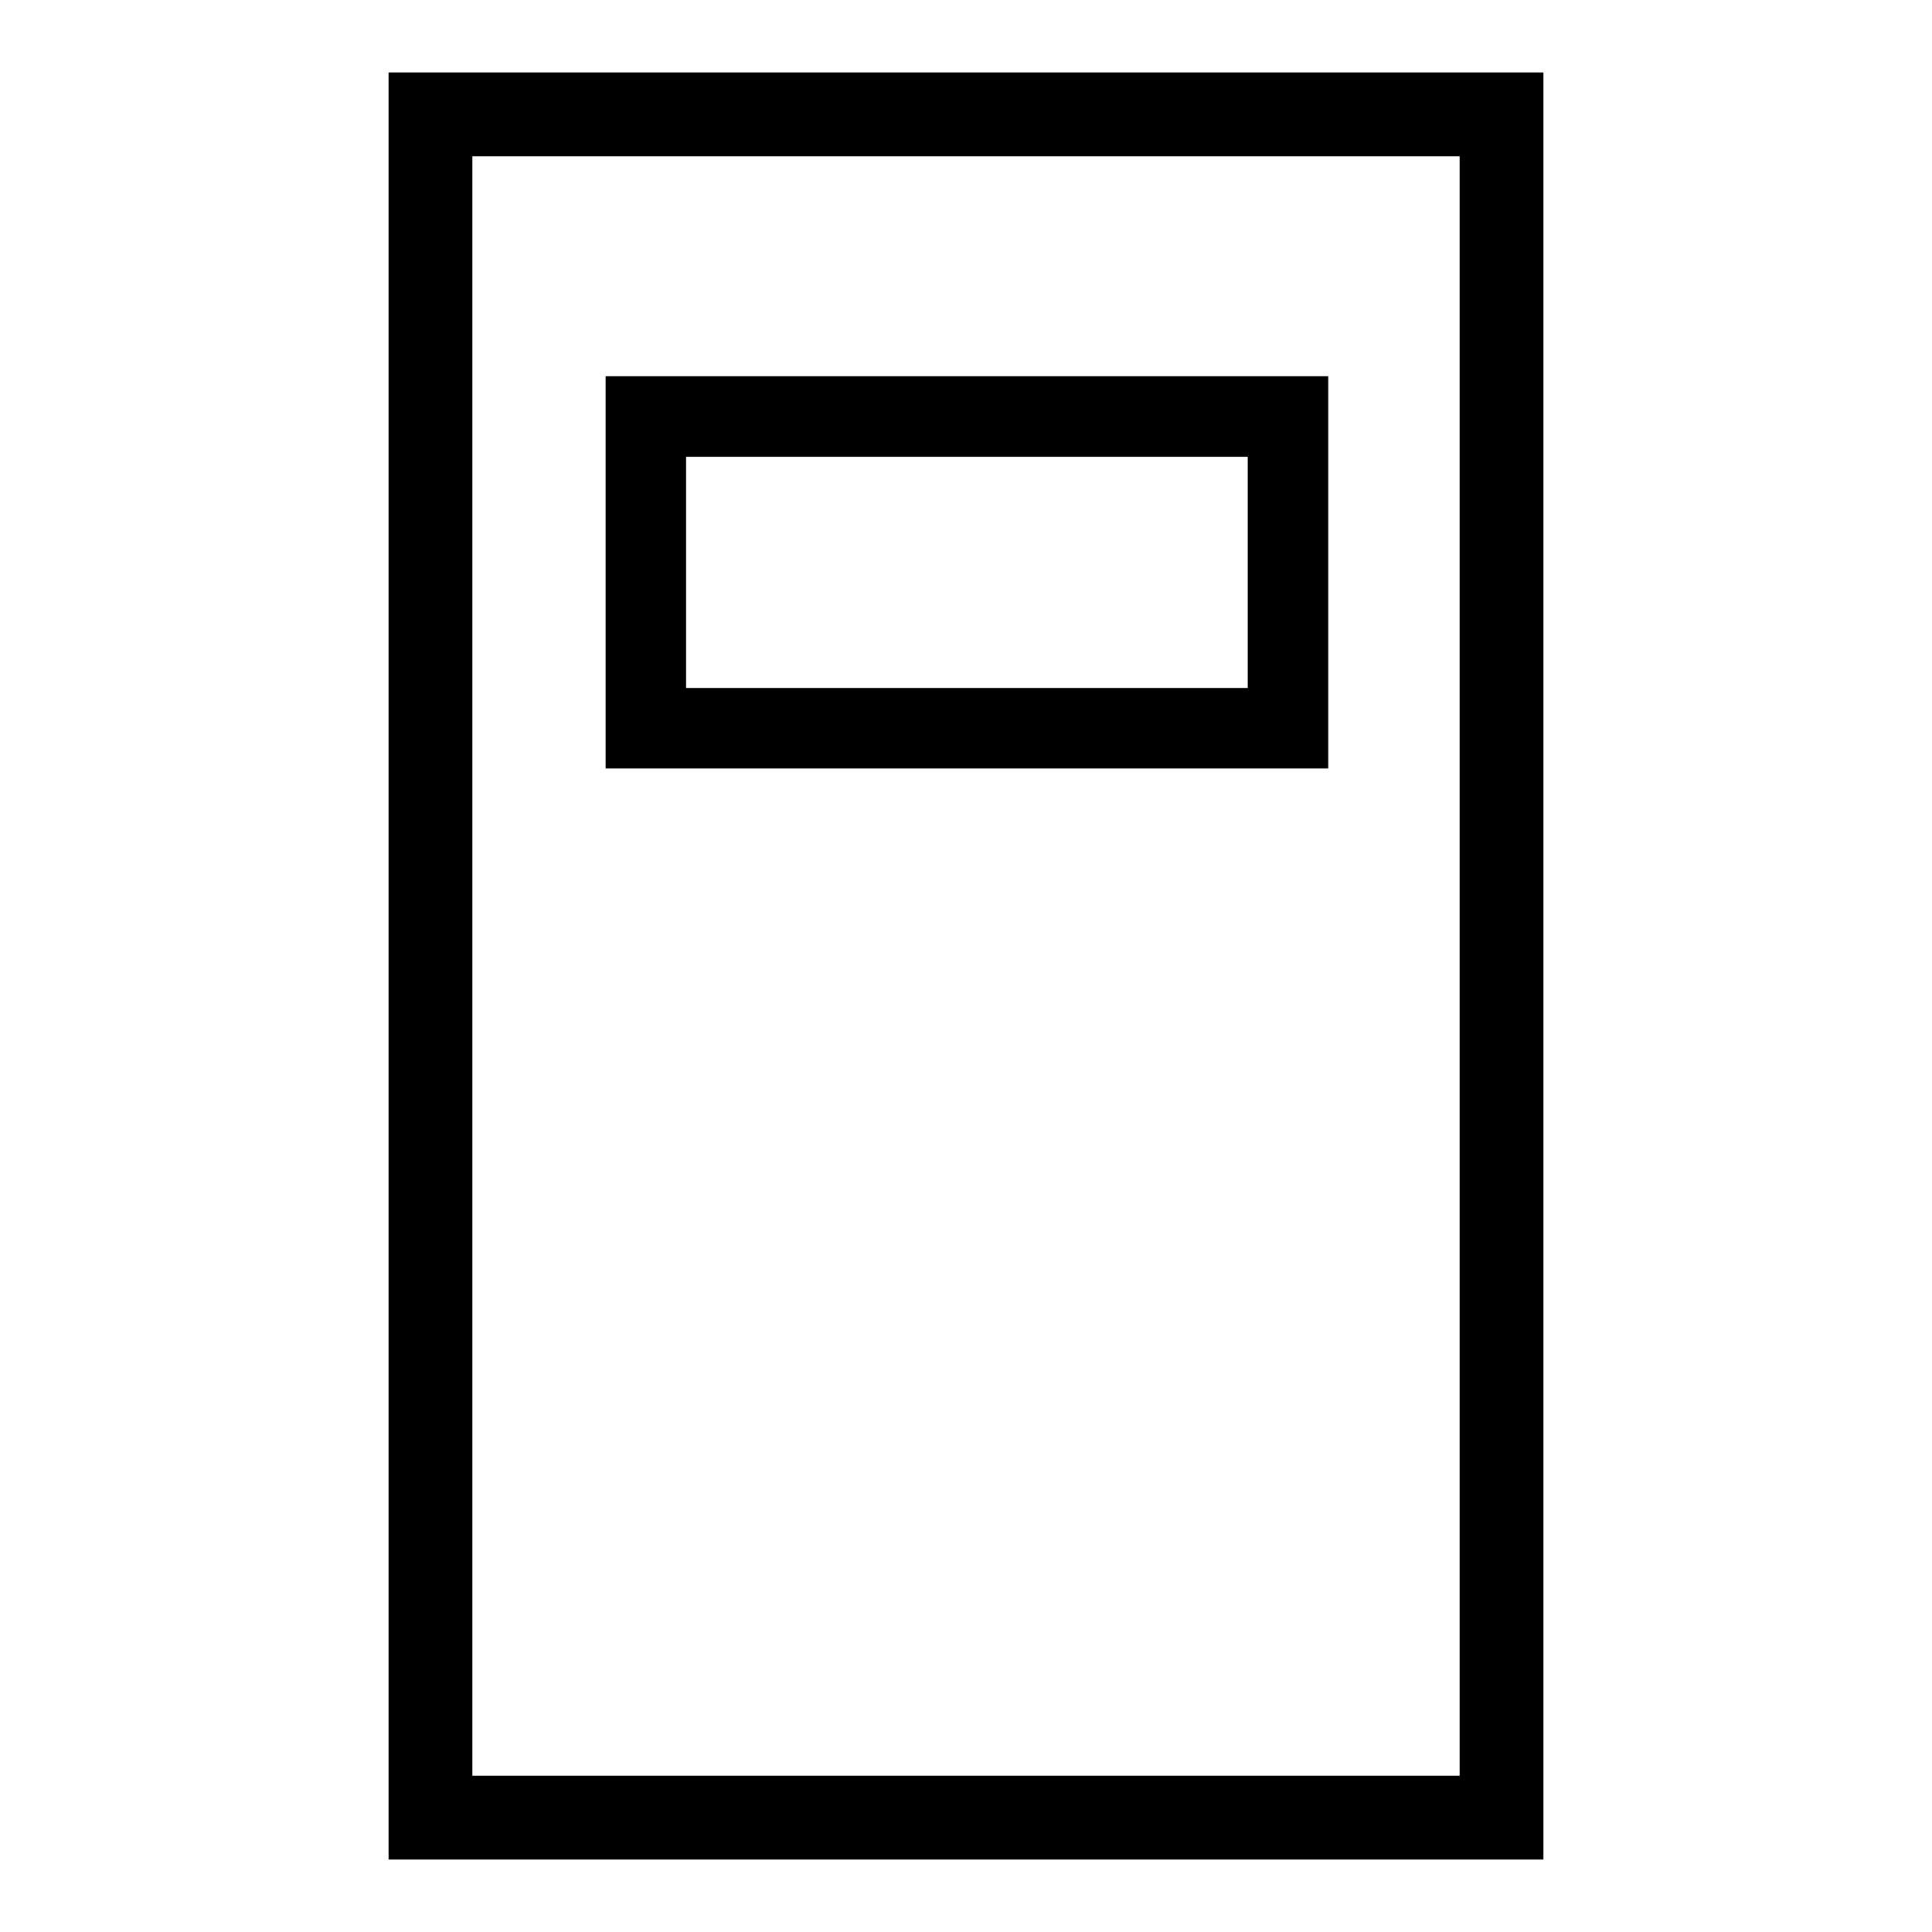<?xml version="1.0" encoding="UTF-8" standalone="no"?>
<!DOCTYPE svg PUBLIC "-//W3C//DTD SVG 1.1//EN" "http://www.w3.org/Graphics/SVG/1.1/DTD/svg11.dtd">
<svg width="100%" height="100%" viewBox="0 0 24 24" version="1.1" xmlns="http://www.w3.org/2000/svg" xmlns:xlink="http://www.w3.org/1999/xlink" xml:space="preserve" xmlns:serif="http://www.serif.com/" style="fill-rule:evenodd;clip-rule:evenodd;stroke-linejoin:round;stroke-miterlimit:2;">
    <g transform="matrix(1,0,0,1,-30,0)">
        <g id="nfo" transform="matrix(1,0,0,1,0,-120)">
            <rect x="30" y="120" width="24" height="24" style="fill:none;"/>
            <path d="M46.5,124.674L37.523,124.674L37.523,129.546L46.5,129.546L46.5,124.674ZM45.5,125.674L38.523,125.674L38.523,128.546L45.5,128.546L45.5,125.674Z"/>
            <g transform="matrix(1,0,0,1,0,120)">
                <path d="M49.173,0.9L34.827,0.9L34.827,23.1L49.173,23.1L49.173,0.9ZM48.132,1.942L48.132,22.058C48.132,22.058 35.868,22.058 35.868,22.058C35.868,22.058 35.868,1.942 35.868,1.942L48.132,1.942Z"/>
            </g>
        </g>
    </g>
</svg>
